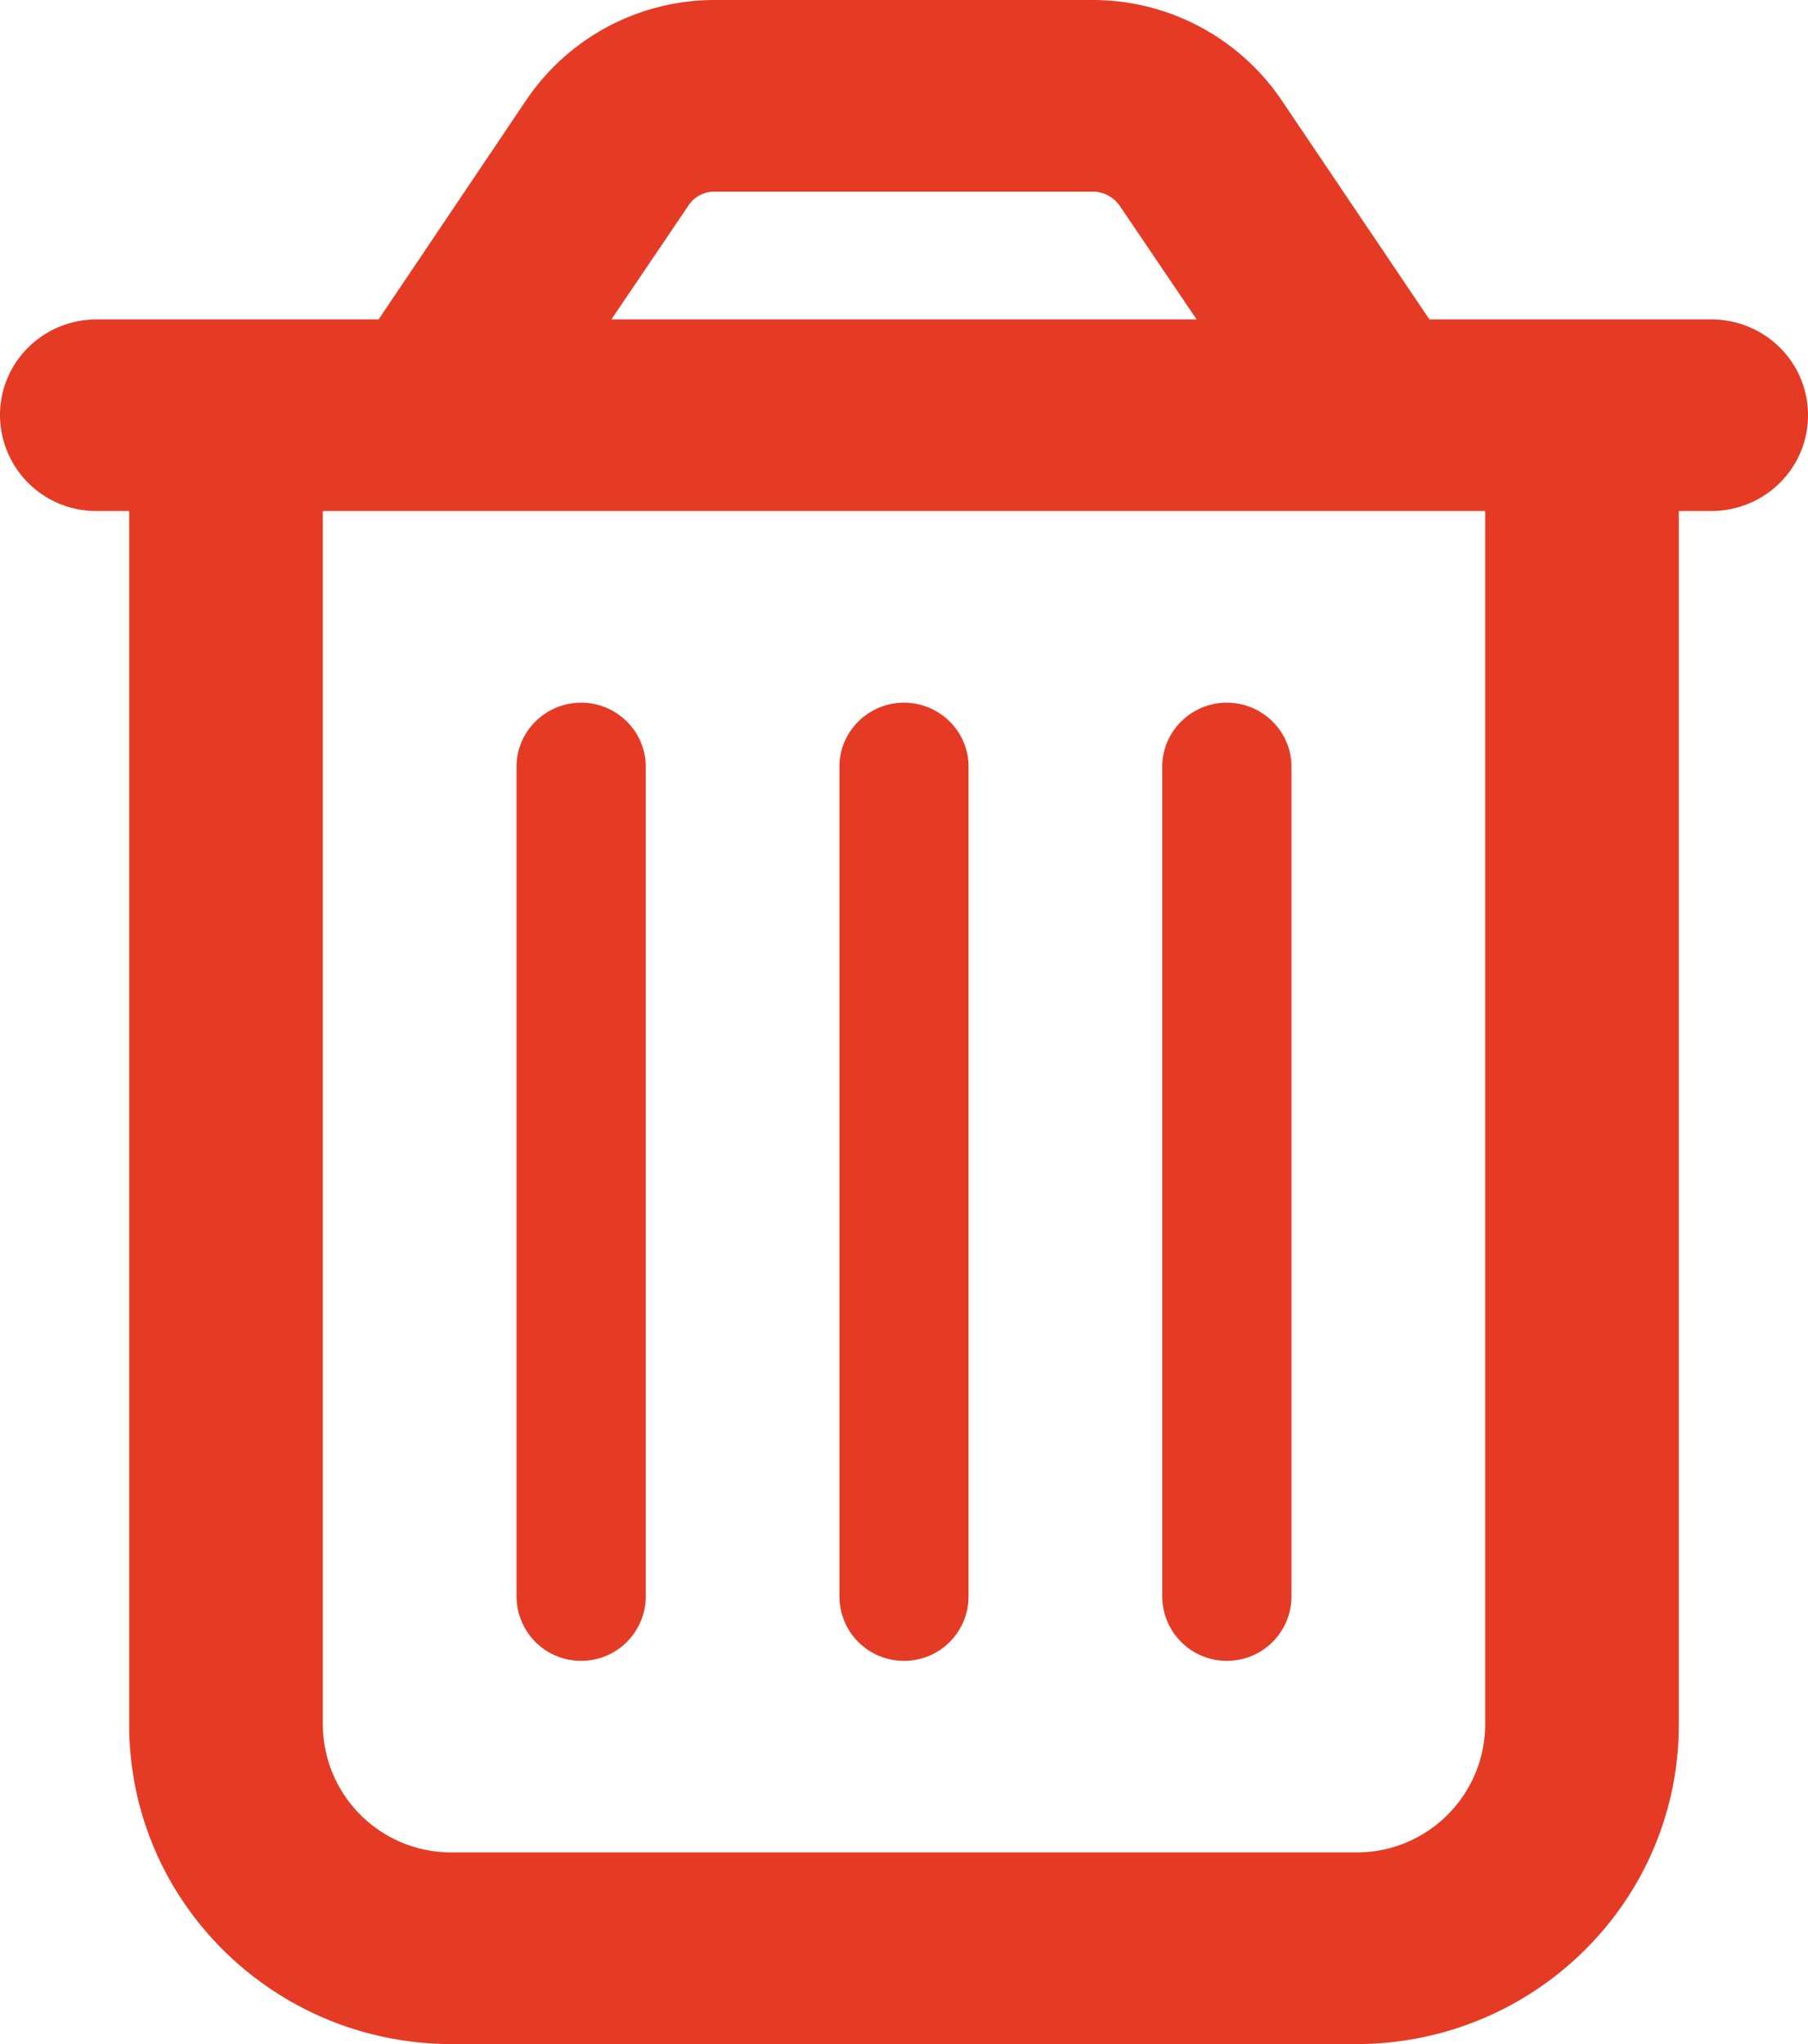 <svg width="20" xmlns="http://www.w3.org/2000/svg" height="22.609" fill="none"><g data-testid="Delete" style="fill: rgb(0, 0, 0);"><path d="m7.612 2.279-.849 1.254h6.474l-.849-1.254a.363.363 0 0 0-.299-.159H7.906a.34.34 0 0 0-.294.159Zm6.562-1.175 1.638 2.429h3.117c.593 0 1.071.472 1.071 1.059 0 .588-.478 1.06-1.071 1.06h-.358v13.424c0 1.952-1.598 3.533-3.571 3.533H5c-1.973 0-3.571-1.581-3.571-3.533V5.652h-.358A1.063 1.063 0 0 1 0 4.592c0-.587.478-1.059 1.071-1.059h3.117L5.826 1.1A2.515 2.515 0 0 1 7.906 0h4.183c.835 0 1.616.415 2.085 1.104ZM3.571 5.652v13.424A1.42 1.42 0 0 0 5 20.489h10a1.42 1.42 0 0 0 1.429-1.413V5.652H3.571Zm3.572 2.826v9.185a.713.713 0 0 1-.714.707.713.713 0 0 1-.715-.707V8.478c0-.388.322-.706.715-.706.392 0 .714.318.714.706Zm3.571 0v9.185a.712.712 0 0 1-.714.707.712.712 0 0 1-.714-.707V8.478c0-.388.321-.706.714-.706.393 0 .714.318.714.706Zm3.572 0v9.185a.713.713 0 0 1-.715.707.713.713 0 0 1-.714-.707V8.478c0-.388.322-.706.714-.706.393 0 .715.318.715.706Z" style="fill: rgb(229, 59, 37); fill-opacity: 1;" class="fills" data-testid="svg-path"/></g></svg>